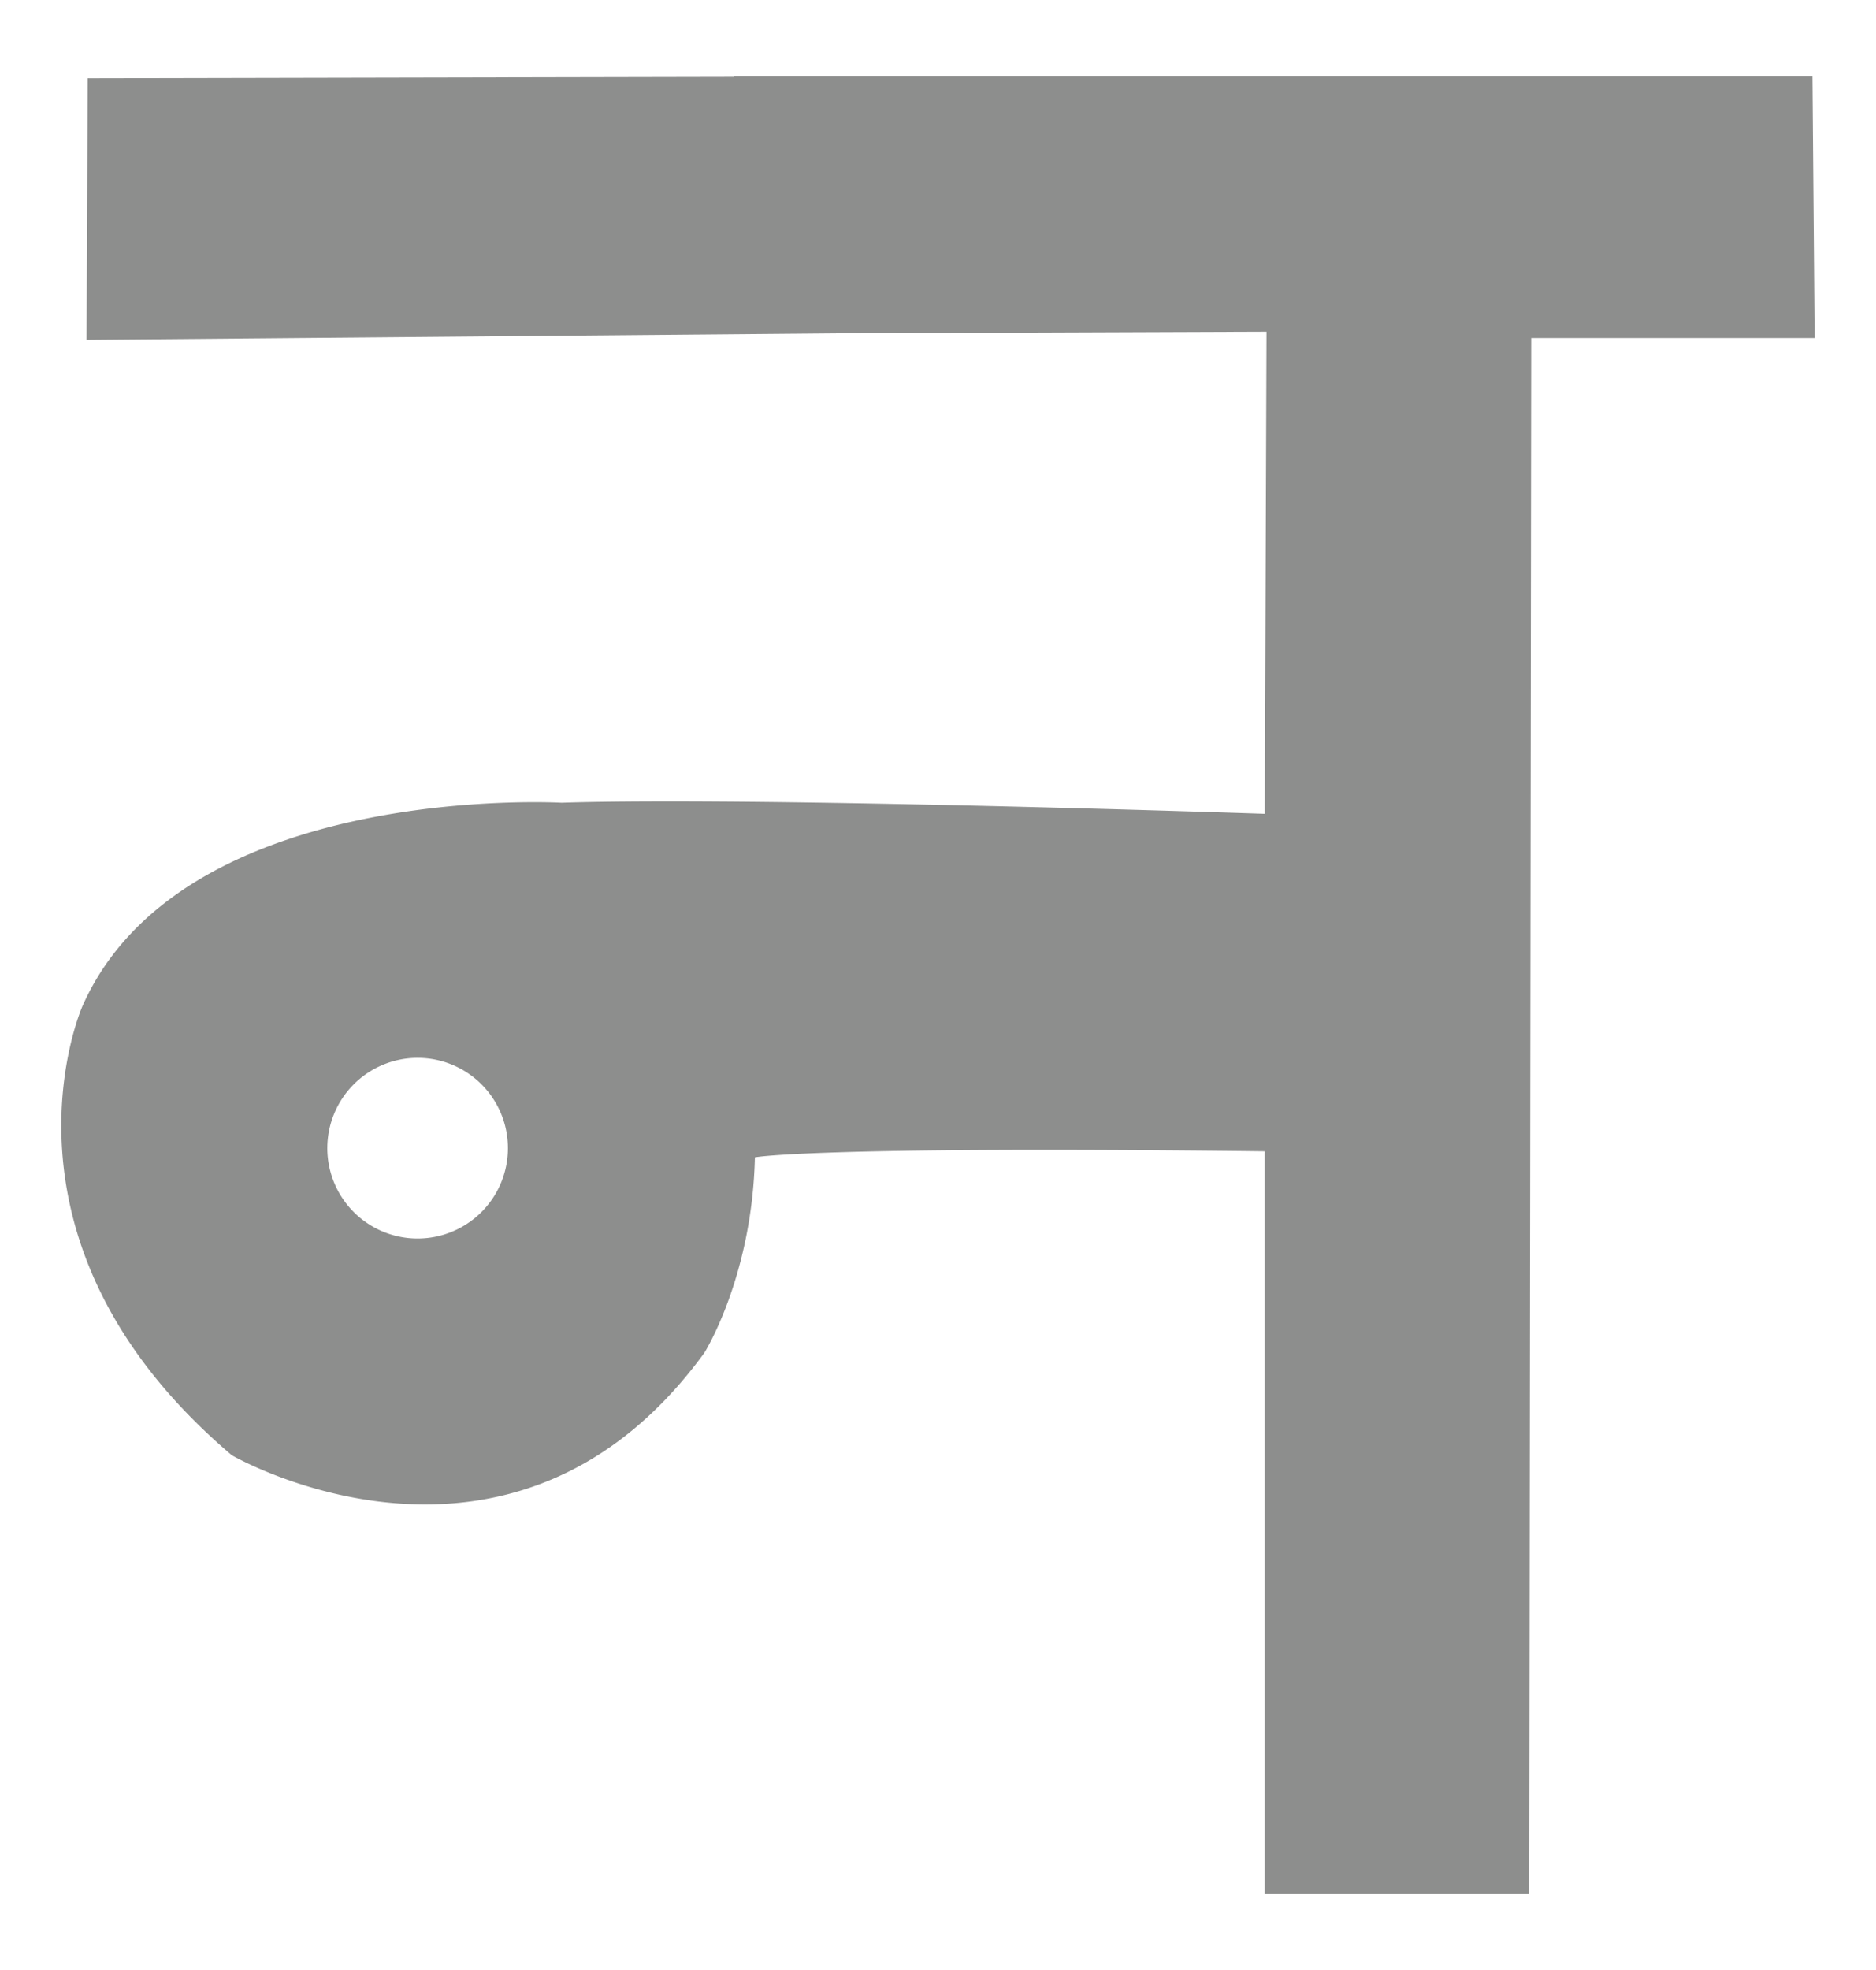 <svg id="Layer_1" data-name="Layer 1" xmlns="http://www.w3.org/2000/svg" viewBox="0 0 432.14 453.57"><defs><style>.cls-1{fill:#8d8e8d;}</style></defs><path class="cls-1" d="M418,77.84l-.5-60.27H169l.08.12L20.2,18l-.26,60.27,190.55-1.68.06.08,80.8-.3h.39l-.39,110.88v.13s-117.25-4-162-2.56c0,0-87.33-5-110.34,46.79,0,0-24,53.89,34.38,103.44,0,0,64.45,37.35,108.86-23.58,0,0,11-17.45,11.64-45,0,0,12.57-2.64,117.44-1.39V436l60.94,0,.45-358.16ZM96.16,285.16A20.8,20.8,0,1,1,117,264.35,20.81,20.81,0,0,1,96.16,285.16Z"/></svg>